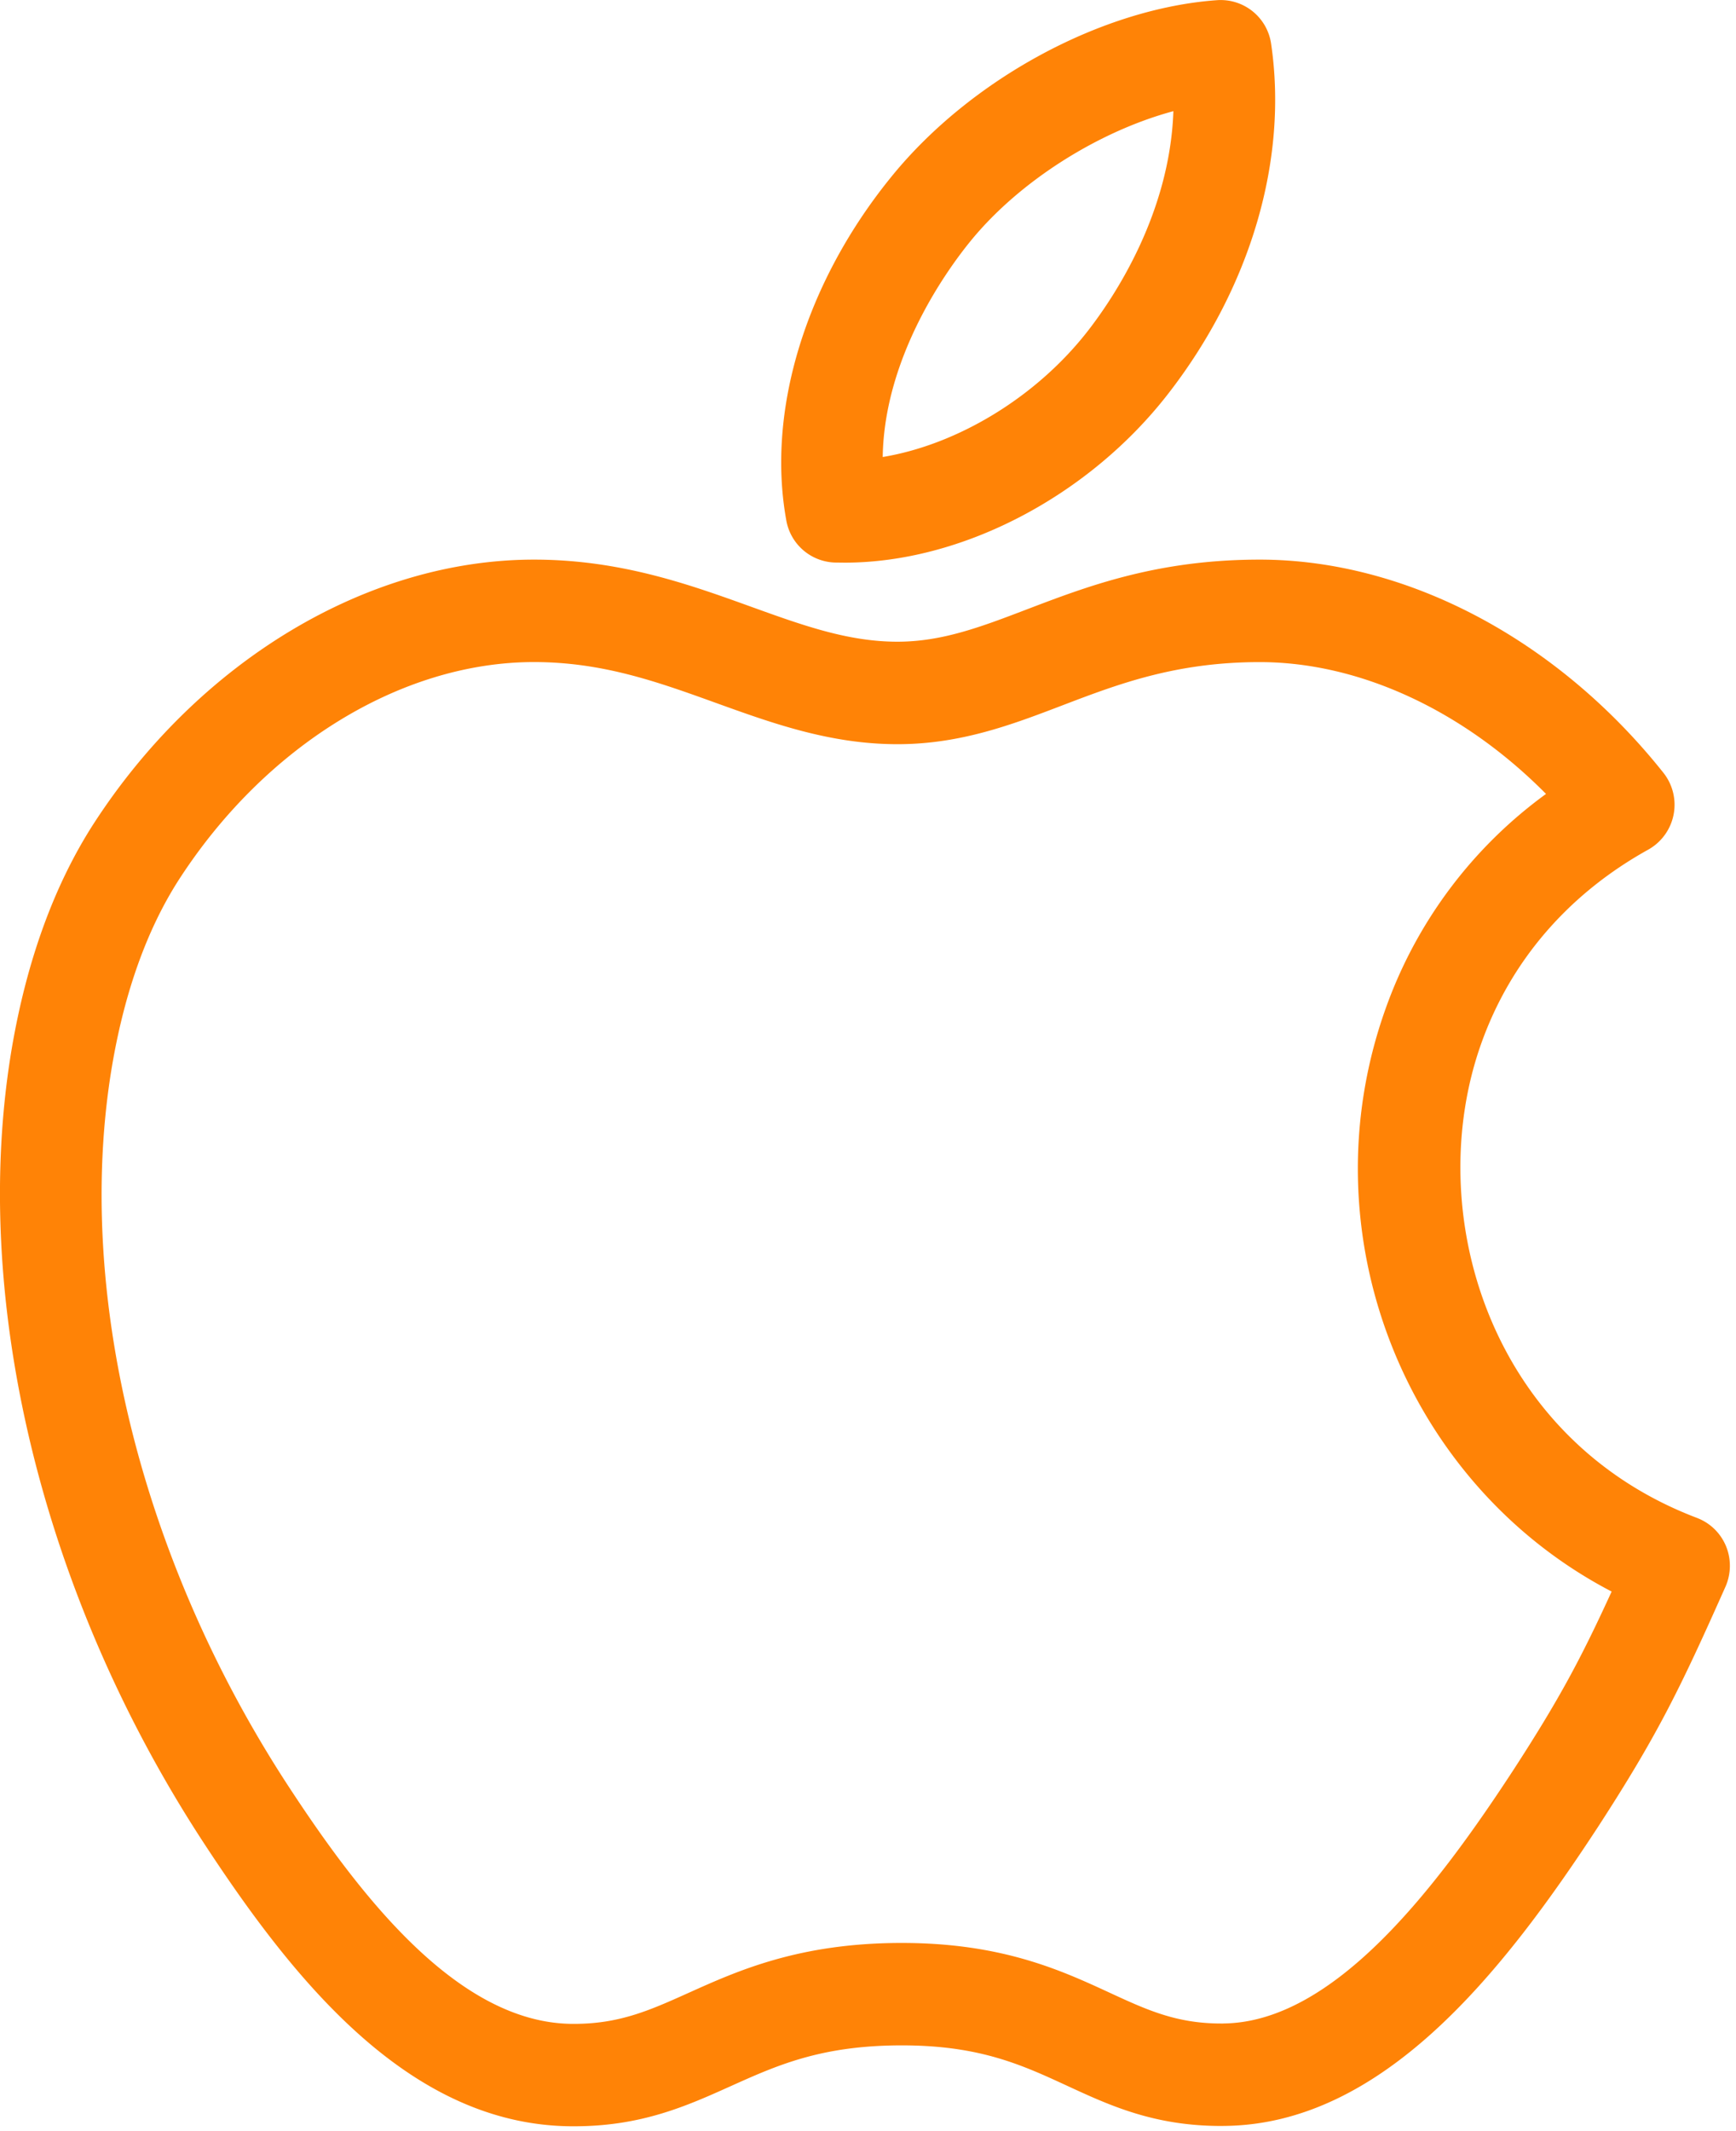 <svg width="44" height="54" viewBox="0 0 44 54" xmlns="http://www.w3.org/2000/svg" xmlns:xlink="http://www.w3.org/1999/xlink"><title>Apple</title><desc>Created using Figma</desc><use xlink:href="#a" transform="translate(19.8)" fill="#FF8306"/><use xlink:href="#b" transform="translate(0 14.18)" fill="#FF8306"/><defs><path id="a" fill-rule="evenodd" d="M1.61 14.257l-.253-.003A1.293 1.293 0 0 1 .13 13.19c-.508-2.788.492-6.05 2.674-8.726C4.809 2.002 8.123.21 11.052.004a1.292 1.292 0 0 1 1.365 1.104c.433 2.936-.514 6.163-2.596 8.853-2.017 2.61-5.24 4.296-8.212 4.296zm8.33-11.44c-1.886.507-3.9 1.767-5.143 3.294-.559.685-2.186 2.9-2.224 5.469 1.91-.317 3.912-1.53 5.214-3.214.67-.866 2.064-2.965 2.153-5.548z"/><path id="b" fill-rule="evenodd" d="M43.01 24.282c.334.126.6.385.737.716.136.33.13.703-.015 1.03-1.138 2.556-1.71 3.74-3.213 6.058-2.445 3.742-5.482 7.568-9.492 7.602l-.078.001c-1.7 0-2.824-.52-3.91-1.022-1.136-.524-2.208-1.02-4.175-1.02h-.066c-2.005.01-3.111.509-4.283 1.036-1.11.499-2.256 1.014-3.96 1.014h-.084c-4.092-.035-7.017-3.673-9.337-7.226C1.04 26.192-.766 18.681.3 12.377c.379-2.216 1.071-4.12 2.058-5.661C5.03 2.572 9.31 0 13.534 0c2.192 0 3.946.633 5.492 1.19 1.325.478 2.467.89 3.721.89 1.133 0 2.121-.377 3.266-.814C27.566.673 29.327 0 31.929 0c3.716 0 7.54 2.019 10.23 5.4a1.303 1.303 0 0 1-.384 1.949c-2.024 1.123-3.487 2.82-4.231 4.91-1.504 4.214.158 10.007 5.467 12.023zm-12.006 12.81c2.815-.024 5.411-3.448 7.358-6.429 1.16-1.788 1.71-2.821 2.486-4.515-5.216-2.716-7.77-9.052-5.73-14.766a11.468 11.468 0 0 1 4.067-5.445c-2.091-2.112-4.723-3.34-7.256-3.34-2.13 0-3.59.557-5.002 1.096-1.266.484-2.575.984-4.18.984-1.701 0-3.17-.53-4.59-1.042-1.48-.534-2.879-1.039-4.623-1.039-3.36 0-6.812 2.12-9.01 5.53-.796 1.244-1.363 2.822-1.682 4.69-.96 5.67.703 12.487 4.446 18.23 1.833 2.806 4.309 6.03 7.207 6.056h.06c1.154 0 1.928-.349 2.908-.79 1.236-.556 2.774-1.247 5.321-1.26h.08c2.53 0 4.037.696 5.25 1.256.948.438 1.698.785 2.835.785h.055z"/></defs></svg>